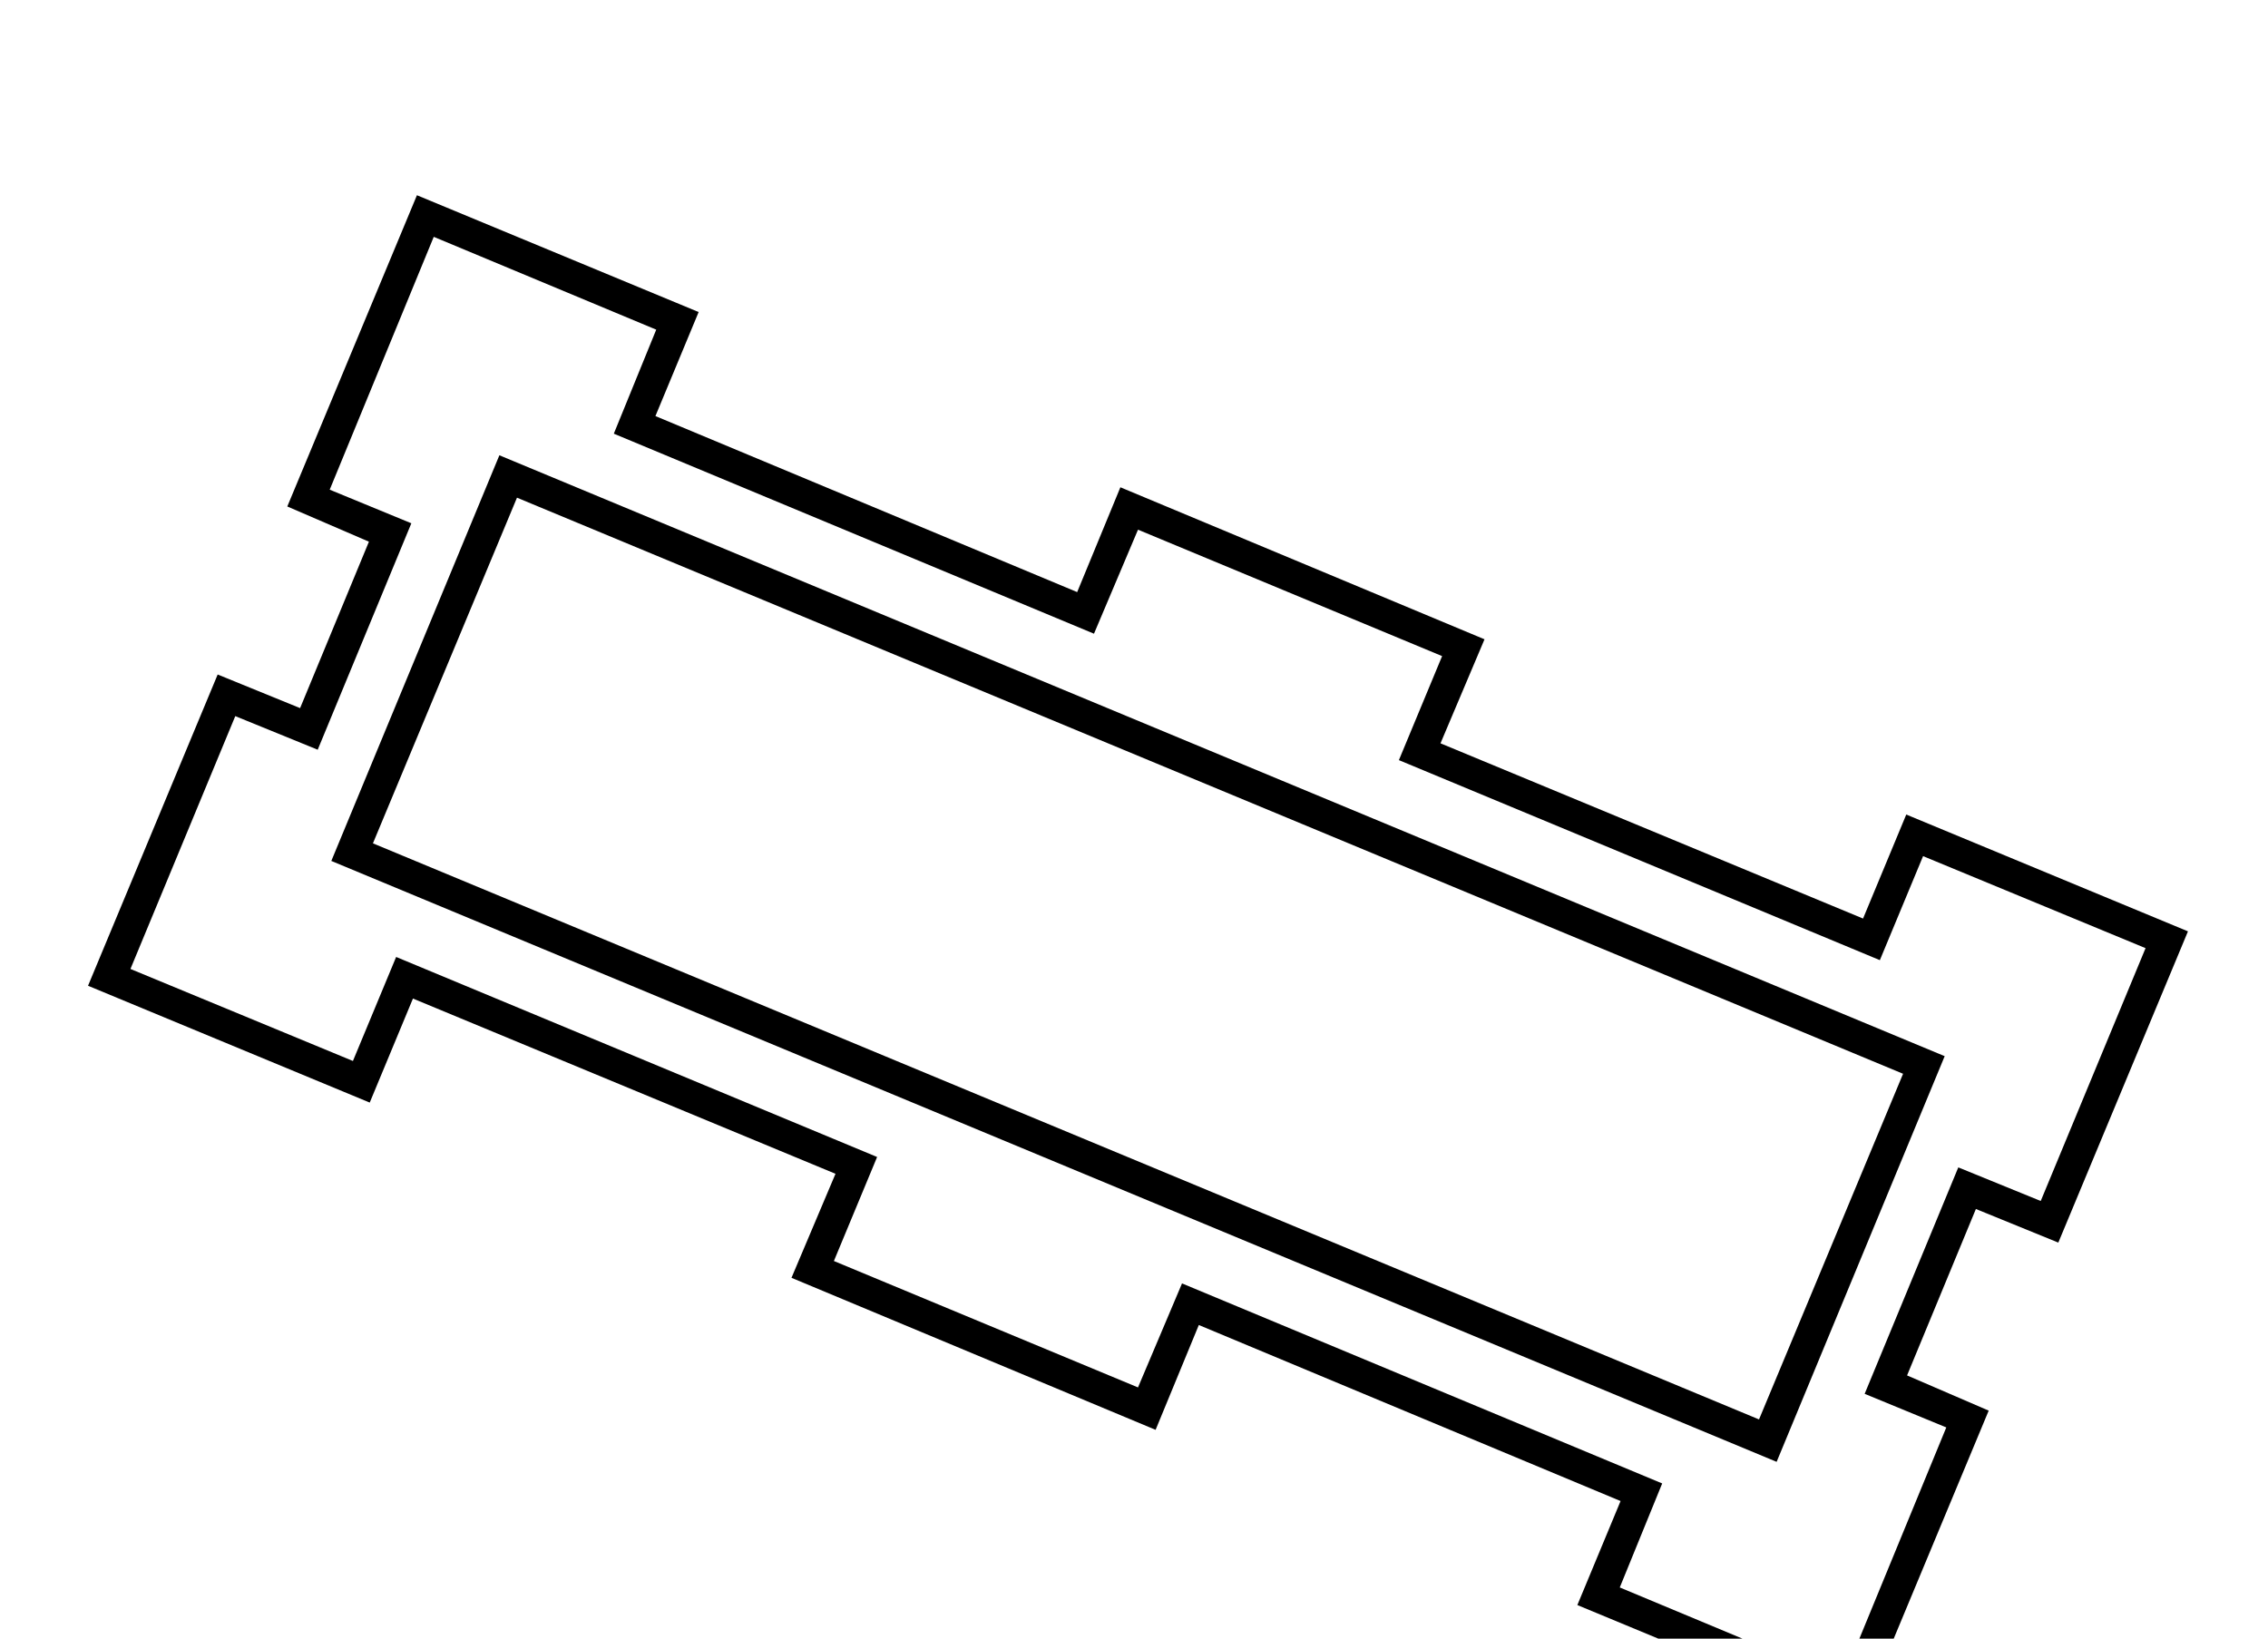 <?xml version="1.0" standalone="no"?>
<!DOCTYPE svg PUBLIC "-//W3C//DTD SVG 1.1//EN" "http://www.w3.org/Graphics/SVG/1.1/DTD/svg11.dtd" >
<svg xmlns="http://www.w3.org/2000/svg" xmlns:xlink="http://www.w3.org/1999/xlink" version="1.1" viewBox="-10 0 2834 2048">
  <g transform="scale(1, -1)"  transform-origin="center">
   <path fill="currentColor"
d="M404 731l210 507l1806 -751l-210 -507zM2188 33l180 432l-1732 720l-180 -432zM1412 73l55 130l600 -250l-53 -130l278 -116l130 316l-102 42l117 283l103 -42l131 316l-278 115l-54 -130l-601 250l54 130l-380 158l-55 -130l-600 250l53 130l-278 116l-130 -316l102 -42
l-117 -283l-103 42l-131 -316l278 -115l54 130l601 -250l-54 -130zM979 210l55 130l-528 219l-54 -130l-352 146l162 389l103 -42l86 208l-102 44l162 389l352 -146l-54 -130l527 -220l54 131l455 -190l-55 -130l528 -219l54 130l352 -146l-162 -389l-103 42l-86 -208
l102 -44l-162 -389l-352 146l54 130l-527 220l-54 -131z" />
  </g>

</svg>
